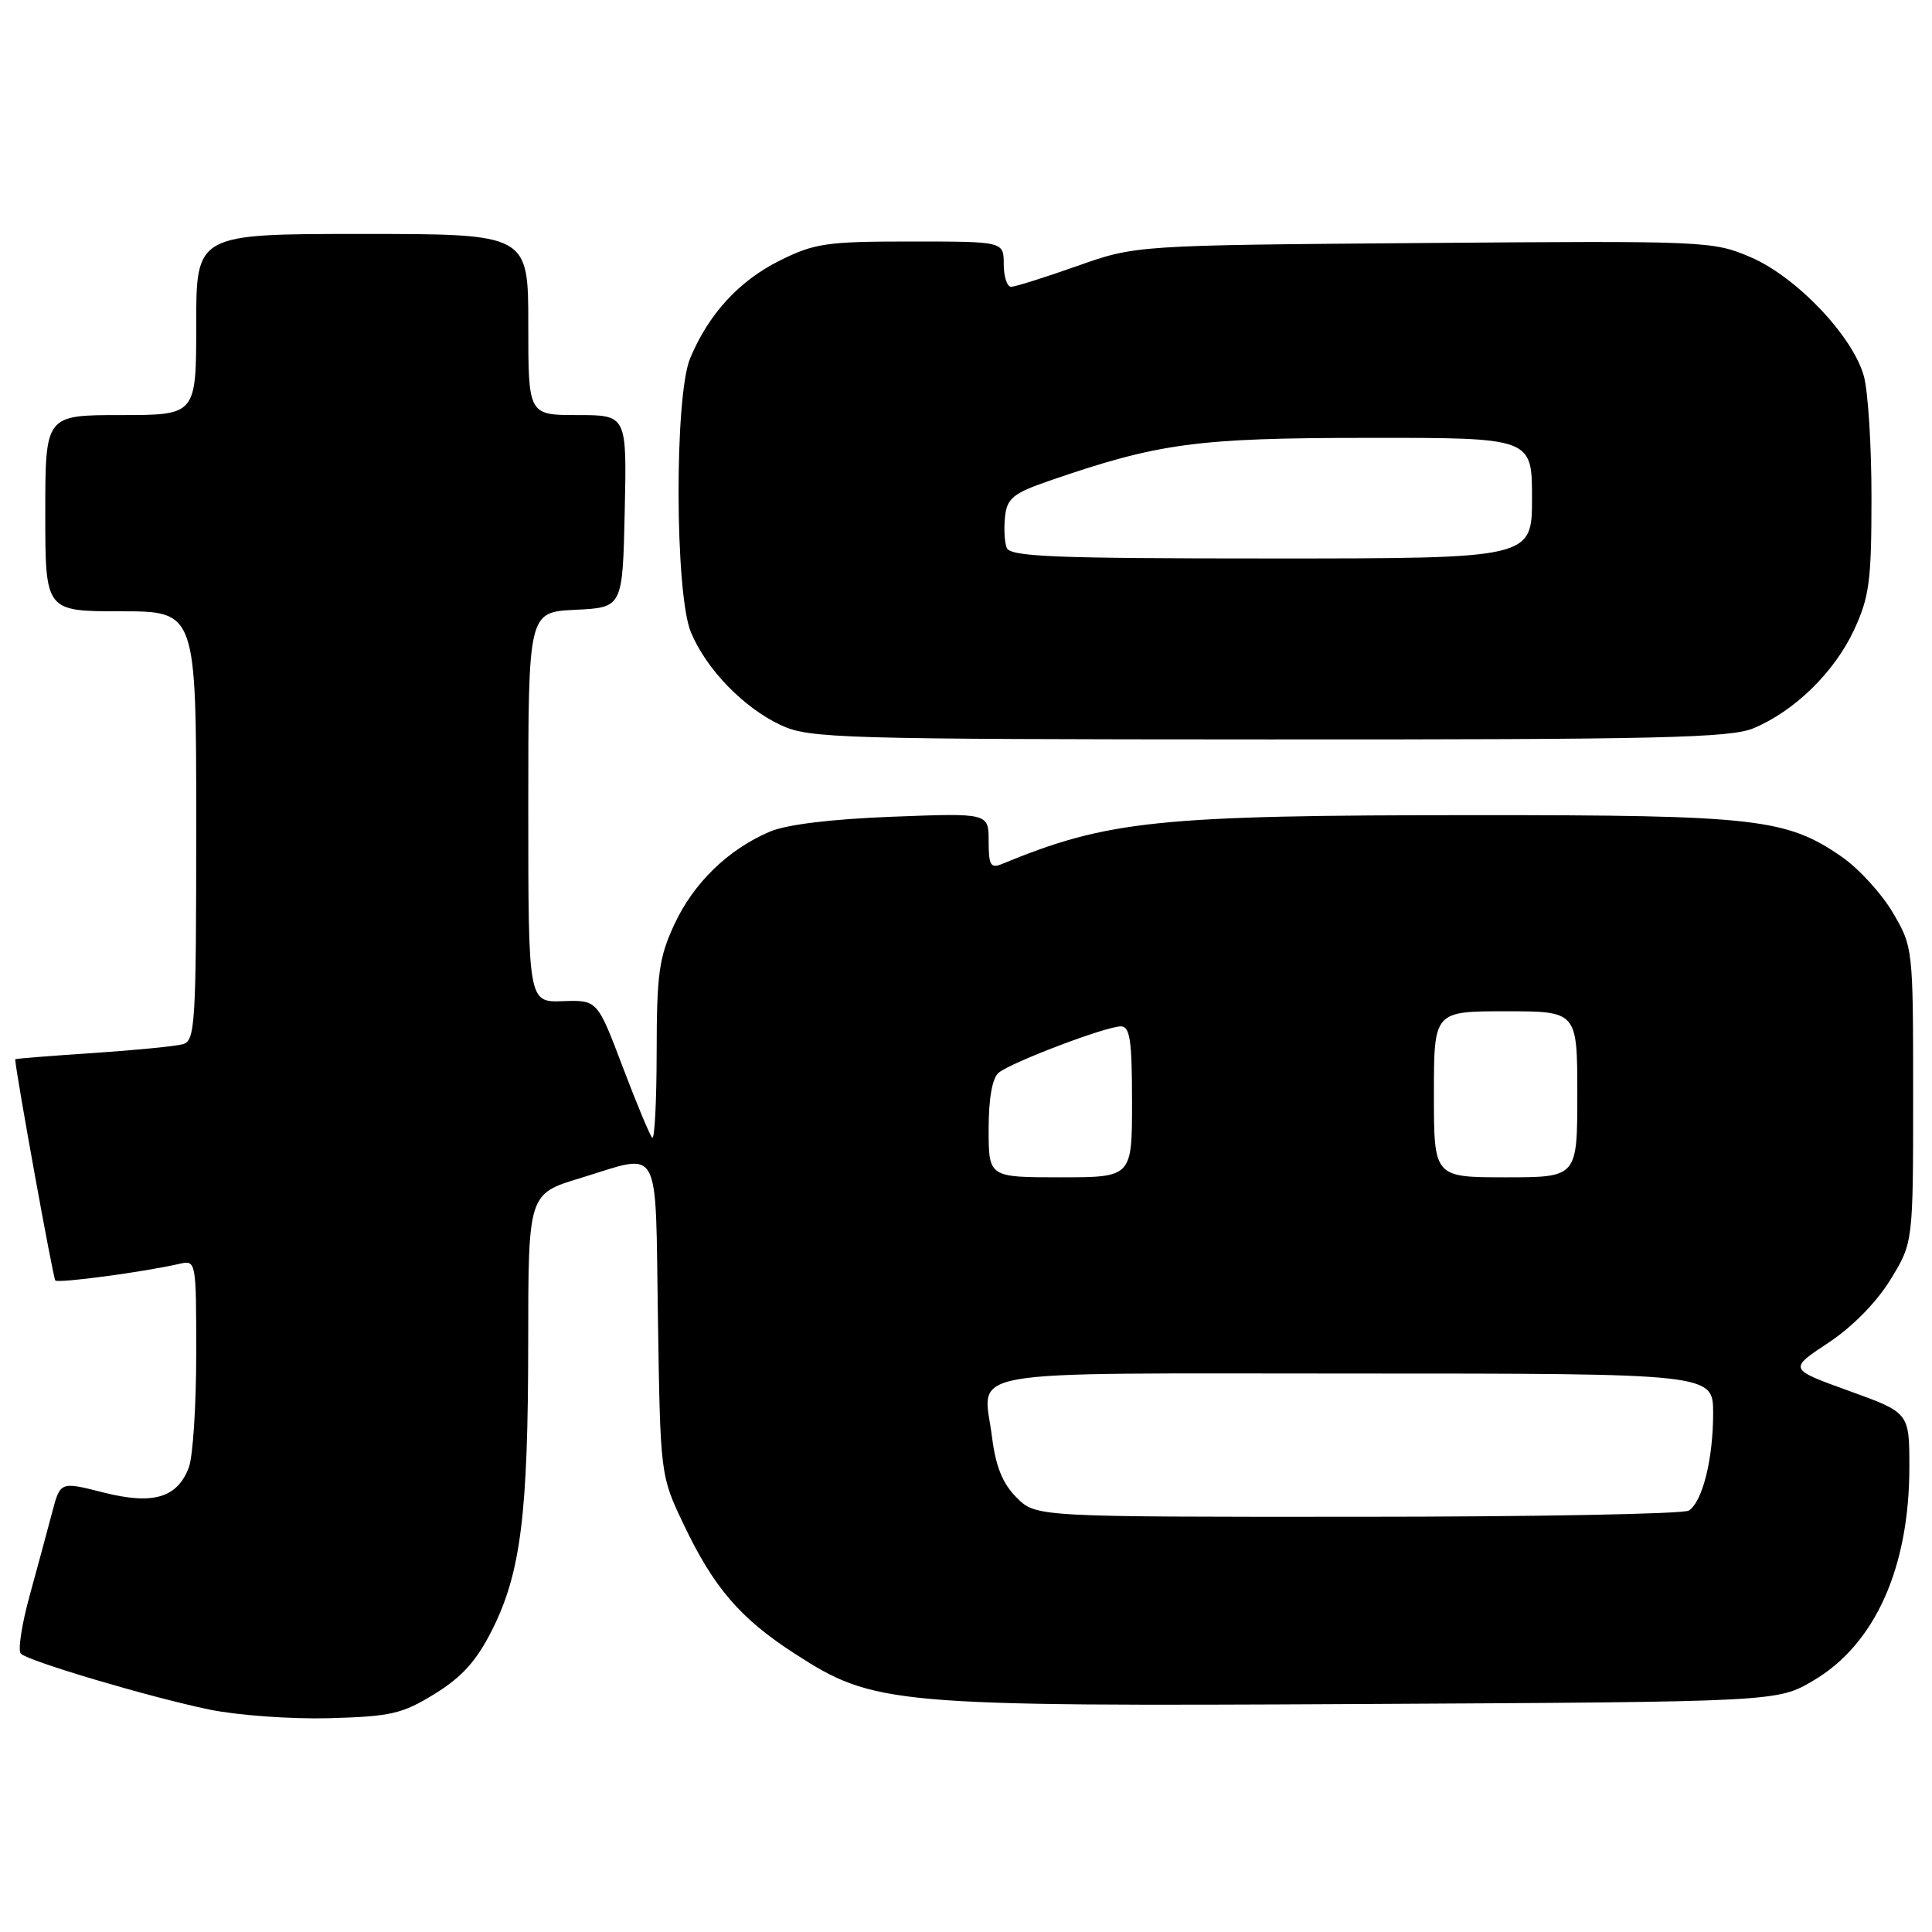 <?xml version="1.0" encoding="UTF-8" standalone="no"?>
<!DOCTYPE svg PUBLIC "-//W3C//DTD SVG 1.1//EN" "http://www.w3.org/Graphics/SVG/1.1/DTD/svg11.dtd" >
<svg xmlns="http://www.w3.org/2000/svg" xmlns:xlink="http://www.w3.org/1999/xlink" version="1.1" viewBox="0 0 256 256">
 <g >
 <path fill="currentColor"
d=" M 57.63 224.43 C 61.25 222.19 63.16 220.05 65.21 215.97 C 69.01 208.40 69.98 200.64 69.99 177.85 C 70.00 158.19 70.00 158.19 76.91 156.10 C 87.75 152.80 86.81 151.09 87.18 174.75 C 87.50 195.50 87.50 195.50 90.59 202.00 C 94.57 210.36 98.08 214.45 105.31 219.12 C 115.83 225.92 118.06 226.12 180.50 225.79 C 235.50 225.50 235.50 225.50 240.27 222.69 C 248.43 217.90 253.00 207.75 253.00 194.41 C 253.00 187.19 253.00 187.19 245.00 184.30 C 237.00 181.41 237.00 181.41 242.23 177.95 C 245.42 175.85 248.64 172.58 250.48 169.58 C 253.50 164.66 253.50 164.66 253.50 145.08 C 253.50 125.63 253.48 125.47 250.81 120.93 C 249.34 118.42 246.29 115.08 244.04 113.53 C 236.72 108.46 232.70 108.00 195.53 108.01 C 153.37 108.02 146.81 108.69 132.75 114.49 C 131.27 115.10 131.00 114.64 131.00 111.47 C 131.00 107.73 131.00 107.73 118.25 108.22 C 110.17 108.53 104.22 109.25 102.00 110.20 C 96.48 112.56 91.91 116.99 89.37 122.46 C 87.32 126.86 87.02 129.02 87.01 139.42 C 87.00 145.97 86.74 151.07 86.42 150.76 C 86.11 150.44 84.34 146.20 82.50 141.34 C 79.15 132.50 79.15 132.50 74.58 132.66 C 70.00 132.82 70.00 132.82 70.00 106.96 C 70.00 81.10 70.00 81.10 76.25 80.80 C 82.50 80.50 82.50 80.50 82.78 67.75 C 83.06 55.00 83.06 55.00 76.53 55.00 C 70.00 55.00 70.00 55.00 70.00 43.00 C 70.00 31.00 70.00 31.00 48.00 31.00 C 26.00 31.00 26.00 31.00 26.00 43.00 C 26.00 55.00 26.00 55.00 16.00 55.00 C 6.00 55.00 6.00 55.00 6.00 68.00 C 6.00 81.00 6.00 81.00 16.00 81.00 C 26.00 81.00 26.00 81.00 26.00 109.43 C 26.00 135.66 25.86 137.90 24.25 138.36 C 23.29 138.63 17.89 139.16 12.25 139.54 C 6.61 139.91 2.00 140.28 2.01 140.36 C 2.15 142.43 7.04 169.38 7.33 169.67 C 7.73 170.06 18.99 168.56 23.75 167.47 C 25.99 166.96 26.00 167.02 26.00 179.42 C 26.00 186.27 25.56 193.03 25.02 194.45 C 23.48 198.50 20.26 199.43 13.65 197.75 C 7.99 196.31 7.99 196.31 6.91 200.40 C 6.32 202.66 4.97 207.63 3.92 211.46 C 2.87 215.28 2.35 218.73 2.76 219.12 C 3.83 220.14 19.89 224.90 27.77 226.53 C 31.47 227.29 38.62 227.81 43.65 227.67 C 51.82 227.44 53.30 227.10 57.63 224.43 Z  M 232.34 96.50 C 237.78 94.23 243.05 89.08 245.65 83.51 C 247.70 79.11 247.98 76.99 247.98 66.00 C 247.99 59.12 247.53 51.85 246.97 49.83 C 245.49 44.52 238.04 36.69 231.97 34.08 C 226.98 31.94 226.11 31.90 188.69 32.20 C 150.50 32.50 150.50 32.50 142.73 35.25 C 138.45 36.76 134.52 38.00 133.98 38.00 C 133.44 38.00 133.00 36.65 133.00 35.00 C 133.00 32.00 133.00 32.00 120.70 32.00 C 109.51 32.00 107.93 32.23 103.28 34.55 C 97.92 37.22 93.89 41.62 91.45 47.47 C 89.35 52.50 89.42 78.67 91.55 83.78 C 93.60 88.70 98.56 93.81 103.50 96.10 C 107.26 97.84 111.20 97.96 168.13 97.98 C 219.75 98.00 229.29 97.78 232.34 96.50 Z  M 134.70 198.43 C 132.85 196.58 131.94 194.33 131.45 190.44 C 130.30 181.22 125.85 182.00 179.47 182.00 C 227.00 182.00 227.00 182.00 227.00 187.26 C 227.00 193.36 225.58 199.01 223.77 200.16 C 223.07 200.61 203.32 200.98 179.89 200.98 C 137.27 201.00 137.27 201.00 134.70 198.43 Z  M 131.00 149.62 C 131.00 145.54 131.48 142.85 132.33 142.14 C 134.00 140.76 146.54 136.00 148.52 136.00 C 149.73 136.00 150.00 137.85 150.00 146.00 C 150.00 156.00 150.00 156.00 140.50 156.00 C 131.00 156.00 131.00 156.00 131.00 149.62 Z  M 190.00 145.00 C 190.00 134.00 190.00 134.00 199.50 134.00 C 209.00 134.00 209.00 134.00 209.00 145.00 C 209.00 156.00 209.00 156.00 199.50 156.00 C 190.00 156.00 190.00 156.00 190.00 145.00 Z  M 133.39 72.58 C 133.10 71.81 133.00 69.92 133.18 68.39 C 133.45 66.02 134.30 65.34 139.00 63.72 C 153.52 58.71 158.51 58.03 181.25 58.02 C 203.00 58.00 203.00 58.00 203.00 66.00 C 203.00 74.00 203.00 74.00 168.47 74.00 C 139.61 74.00 133.85 73.77 133.39 72.58 Z "/>
</g>
</svg>